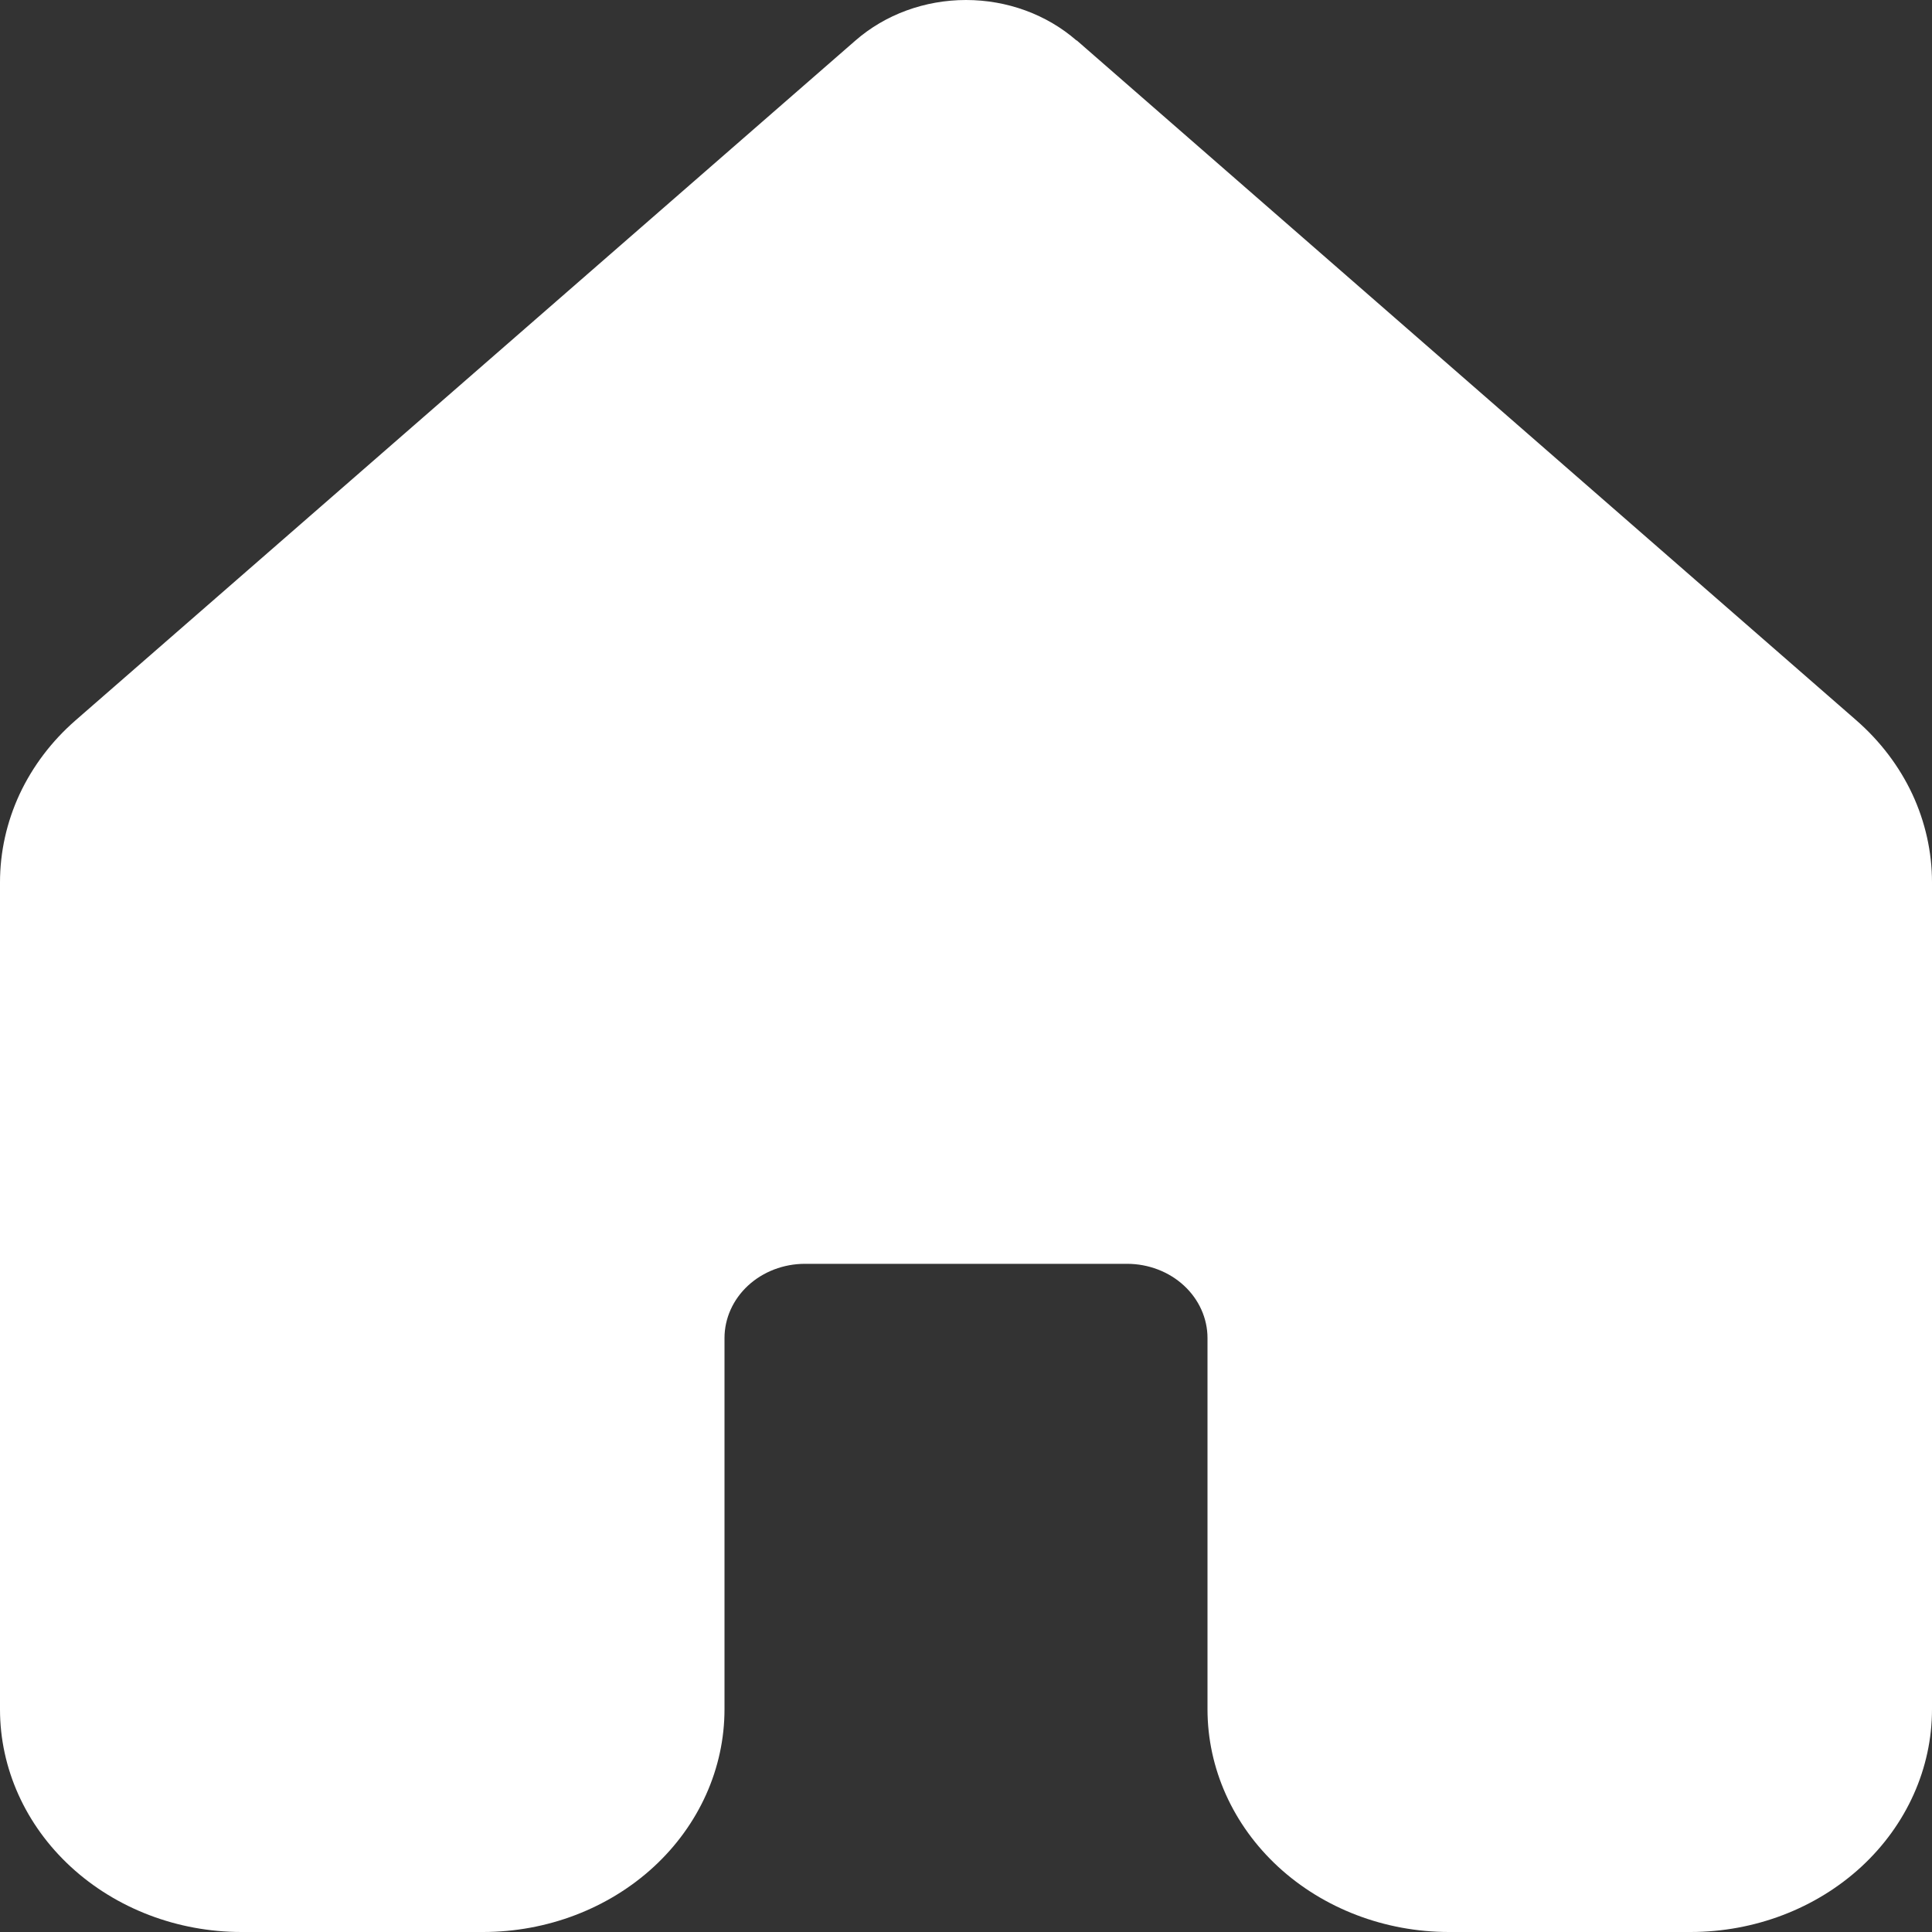 <svg width="20" height="20" viewBox="0 0 20 20" fill="none" xmlns="http://www.w3.org/2000/svg">
<rect x="0" y="0" width="20" height="20" fill="#333333" stroke="none"/>
<path d="M11.145 0.42C10.836 0.15 10.426 0 10 0C9.574 0 9.164 0.15 8.855 0.42L0.782 7.457C0.534 7.673 0.338 7.933 0.203 8.221C0.069 8.51 -0 8.82 1.22709e-06 9.134V17.696C0 18.307 0.264 18.893 0.733 19.325C1.202 19.757 1.837 20 2.5 20H5C5.663 20 6.299 19.757 6.768 19.325C7.237 18.892 7.5 18.306 7.5 17.694V13.851C7.5 13.648 7.588 13.452 7.744 13.308C7.9 13.164 8.112 13.083 8.333 13.083H11.667C11.888 13.083 12.1 13.164 12.256 13.308C12.412 13.452 12.5 13.648 12.5 13.851V17.694C12.5 18.306 12.763 18.892 13.232 19.325C13.701 19.757 14.337 20 15 20H17.5C18.163 20 18.799 19.757 19.268 19.325C19.737 18.892 20 18.306 20 17.694V9.133C20 8.819 19.93 8.508 19.796 8.22C19.661 7.932 19.464 7.673 19.217 7.457L11.145 0.417V0.42Z" fill="white"/>
</svg>
